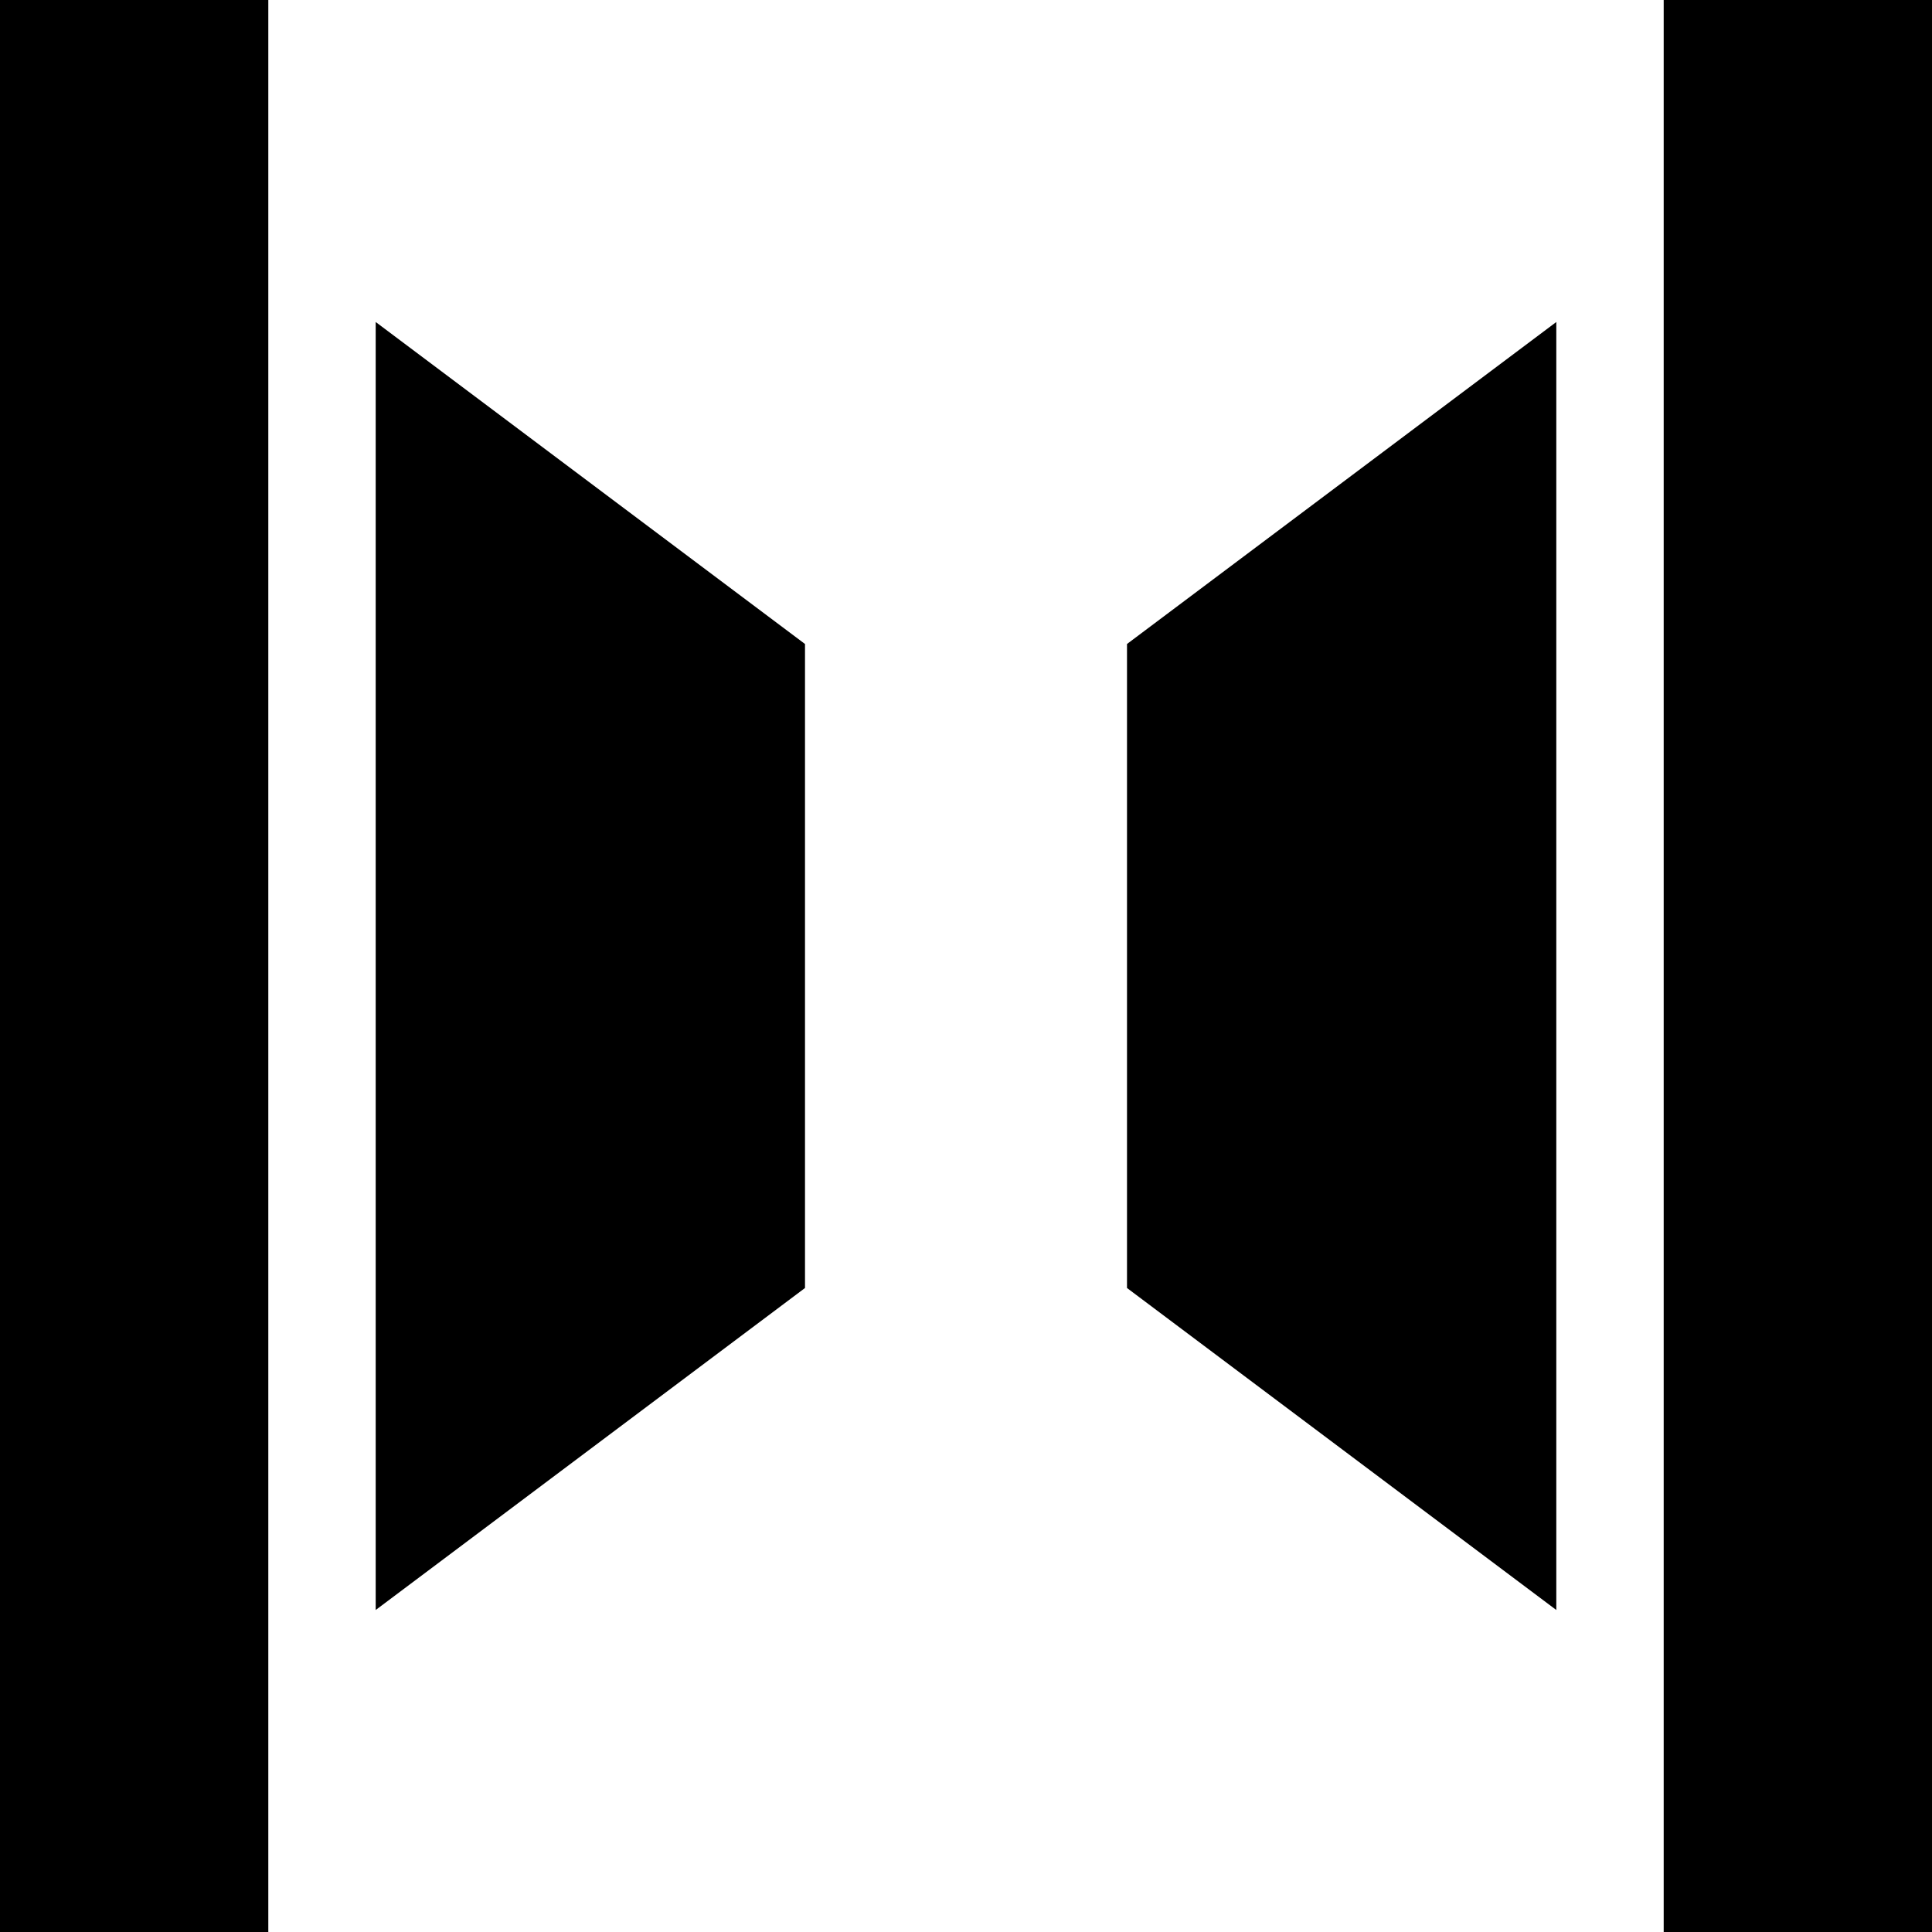 <svg xmlns="http://www.w3.org/2000/svg" xmlns:xlink="http://www.w3.org/1999/xlink" width="200" height="200" class="icon" p-id="2005" t="1566548178428" version="1.1" viewBox="0 0 1024 1024"><defs><style type="text/css"/></defs><path d="M0 1024h142.208V0H0v1024zM199.125 170.667L426.667 341.333v341.333l-227.541 170.667V170.667z m682.667 853.333H1024V0h-142.208v1024zM824.875 170.667L597.333 341.333v341.333l227.541 170.667V170.667z" p-id="2006"/></svg>